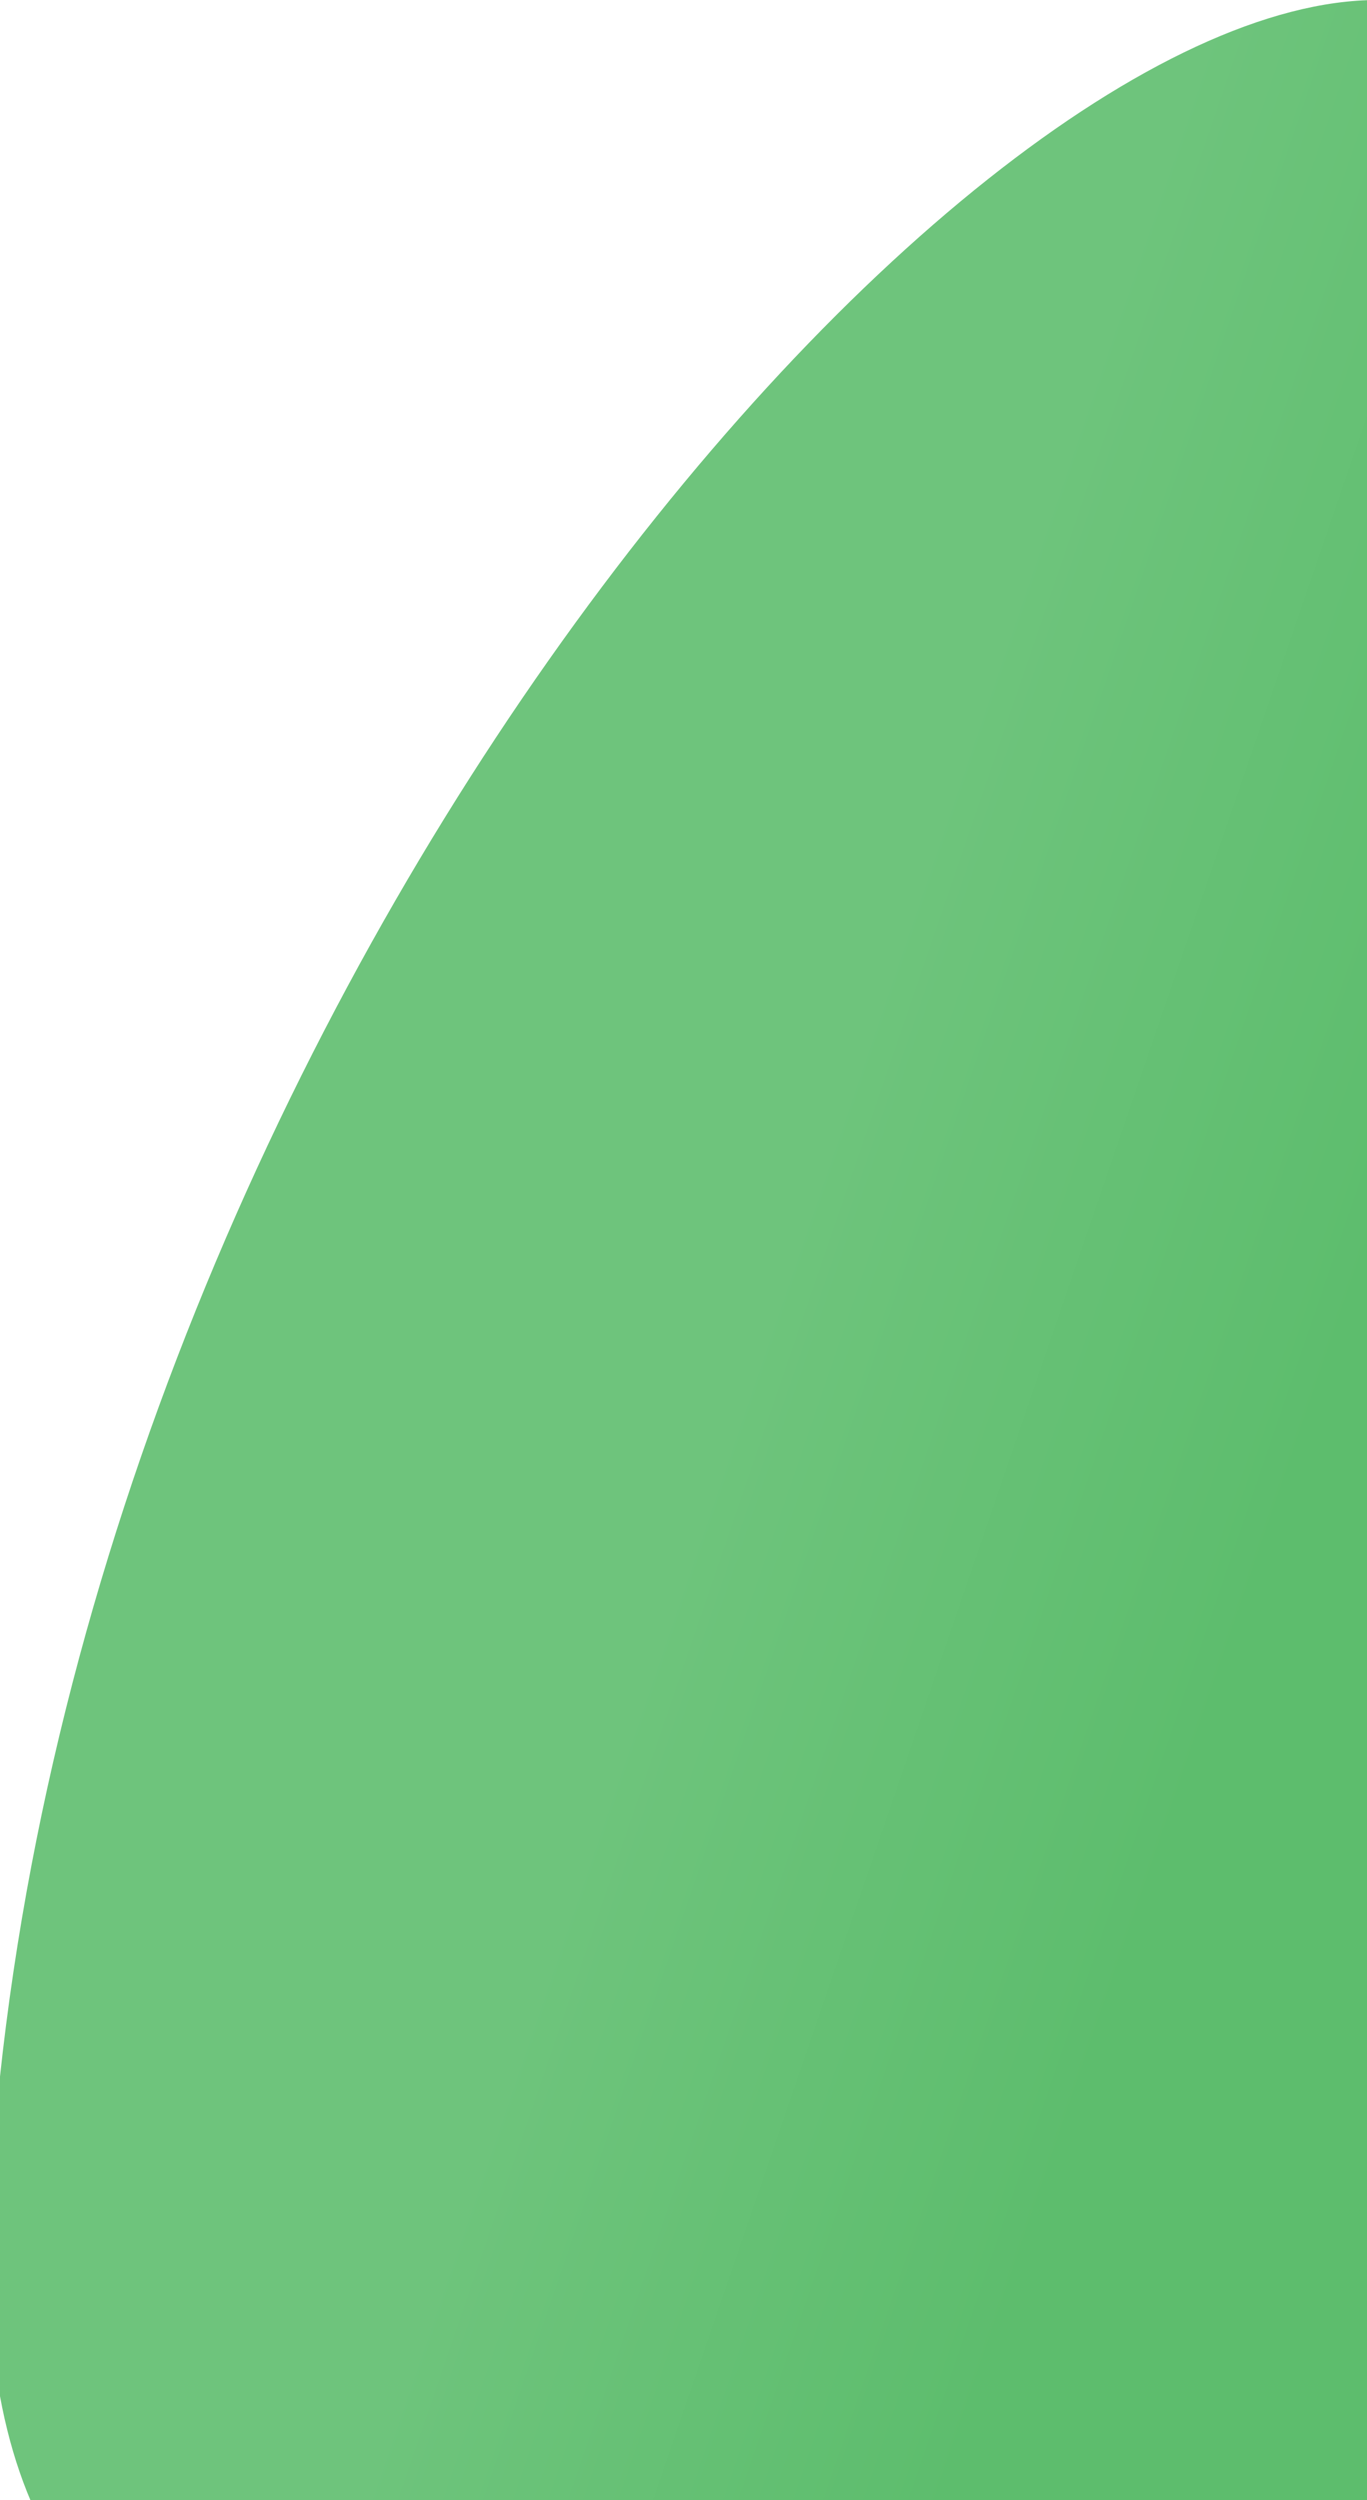 <svg width="350" height="640" viewBox="0 0 350 640" fill="none" xmlns="http://www.w3.org/2000/svg">
<path d="M448.24 378.526C448.24 556.136 358.048 700.118 246.791 700.118C135.533 700.118 -13.542 735.314 -2.411 559.695C16.313 264.261 241.423 0 352.68 0C463.938 0 448.24 200.915 448.24 378.526Z" fill="url(#paint0_linear_1219_11)"/>
<defs>
<linearGradient id="paint0_linear_1219_11" x1="233.877" y1="136.946" x2="396.644" y2="192.717" gradientUnits="userSpaceOnUse">
<stop offset="0.162" stop-color="#6EC47C"/>
<stop offset="1" stop-color="#5DBD6D"/>
</linearGradient>
</defs>
</svg>
